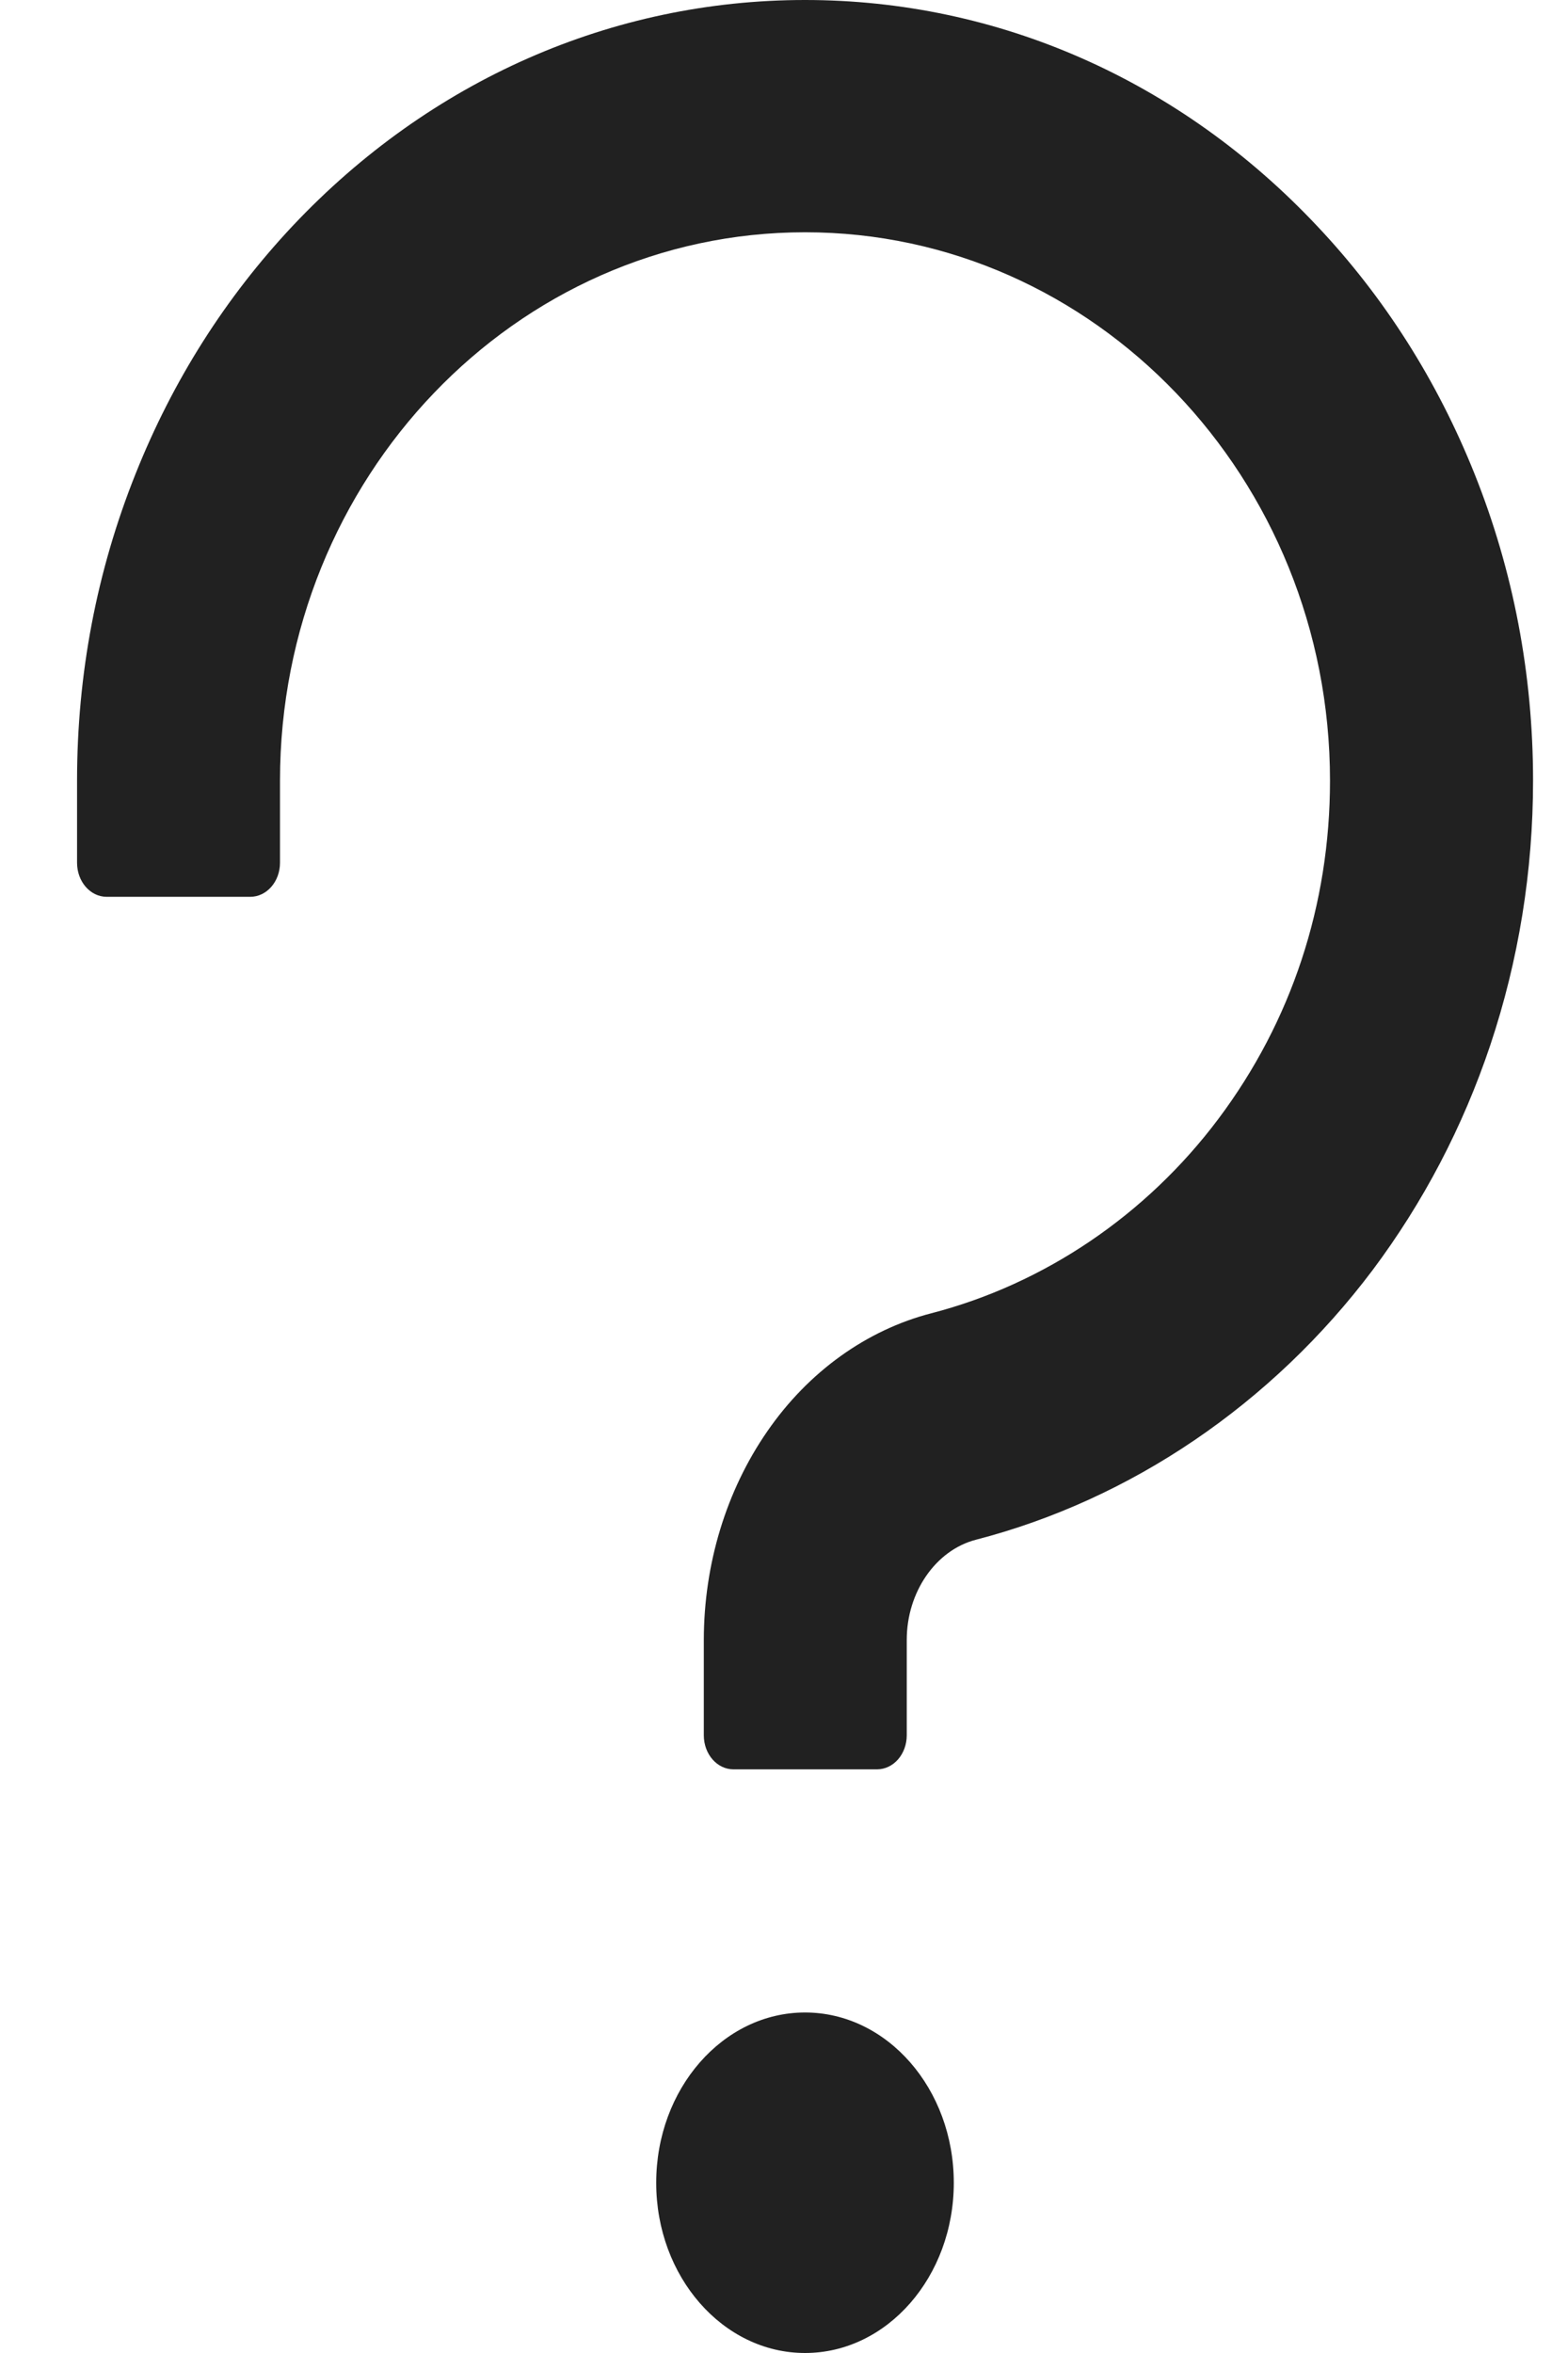 <svg width="14" height="21" viewBox="0 0 14 21" fill="none" xmlns="http://www.w3.org/2000/svg">
<path d="M13.166 4.23C12.834 3.4 12.361 2.653 11.759 2.016C10.535 0.716 8.91 0 7.188 0C5.465 0 3.84 0.716 2.616 2.013C2.014 2.653 1.542 3.397 1.21 4.23C0.863 5.098 0.688 6.018 0.688 6.967V7.7C0.688 7.868 0.806 8.004 0.953 8.004H2.234C2.381 8.004 2.5 7.868 2.5 7.7V6.967C2.5 4.268 4.602 2.073 7.188 2.073C9.773 2.073 11.875 4.268 11.875 6.967C11.875 8.074 11.531 9.116 10.879 9.985C10.234 10.845 9.323 11.46 8.314 11.721C7.738 11.87 7.218 12.242 6.851 12.774C6.484 13.304 6.285 13.959 6.284 14.635V15.487C6.284 15.655 6.402 15.791 6.549 15.791H7.83C7.978 15.791 8.096 15.655 8.096 15.487V14.635C8.096 14.209 8.355 13.835 8.713 13.742C10.098 13.384 11.356 12.53 12.255 11.336C12.708 10.731 13.061 10.058 13.306 9.328C13.559 8.571 13.688 7.776 13.688 6.967C13.688 6.018 13.512 5.095 13.166 4.23ZM7.188 17.961C6.455 17.961 5.859 18.642 5.859 19.481C5.859 20.319 6.455 21 7.188 21C7.921 21 8.516 20.319 8.516 19.481C8.516 18.642 7.921 17.961 7.188 17.961Z" fill="#212121"/>
</svg>
